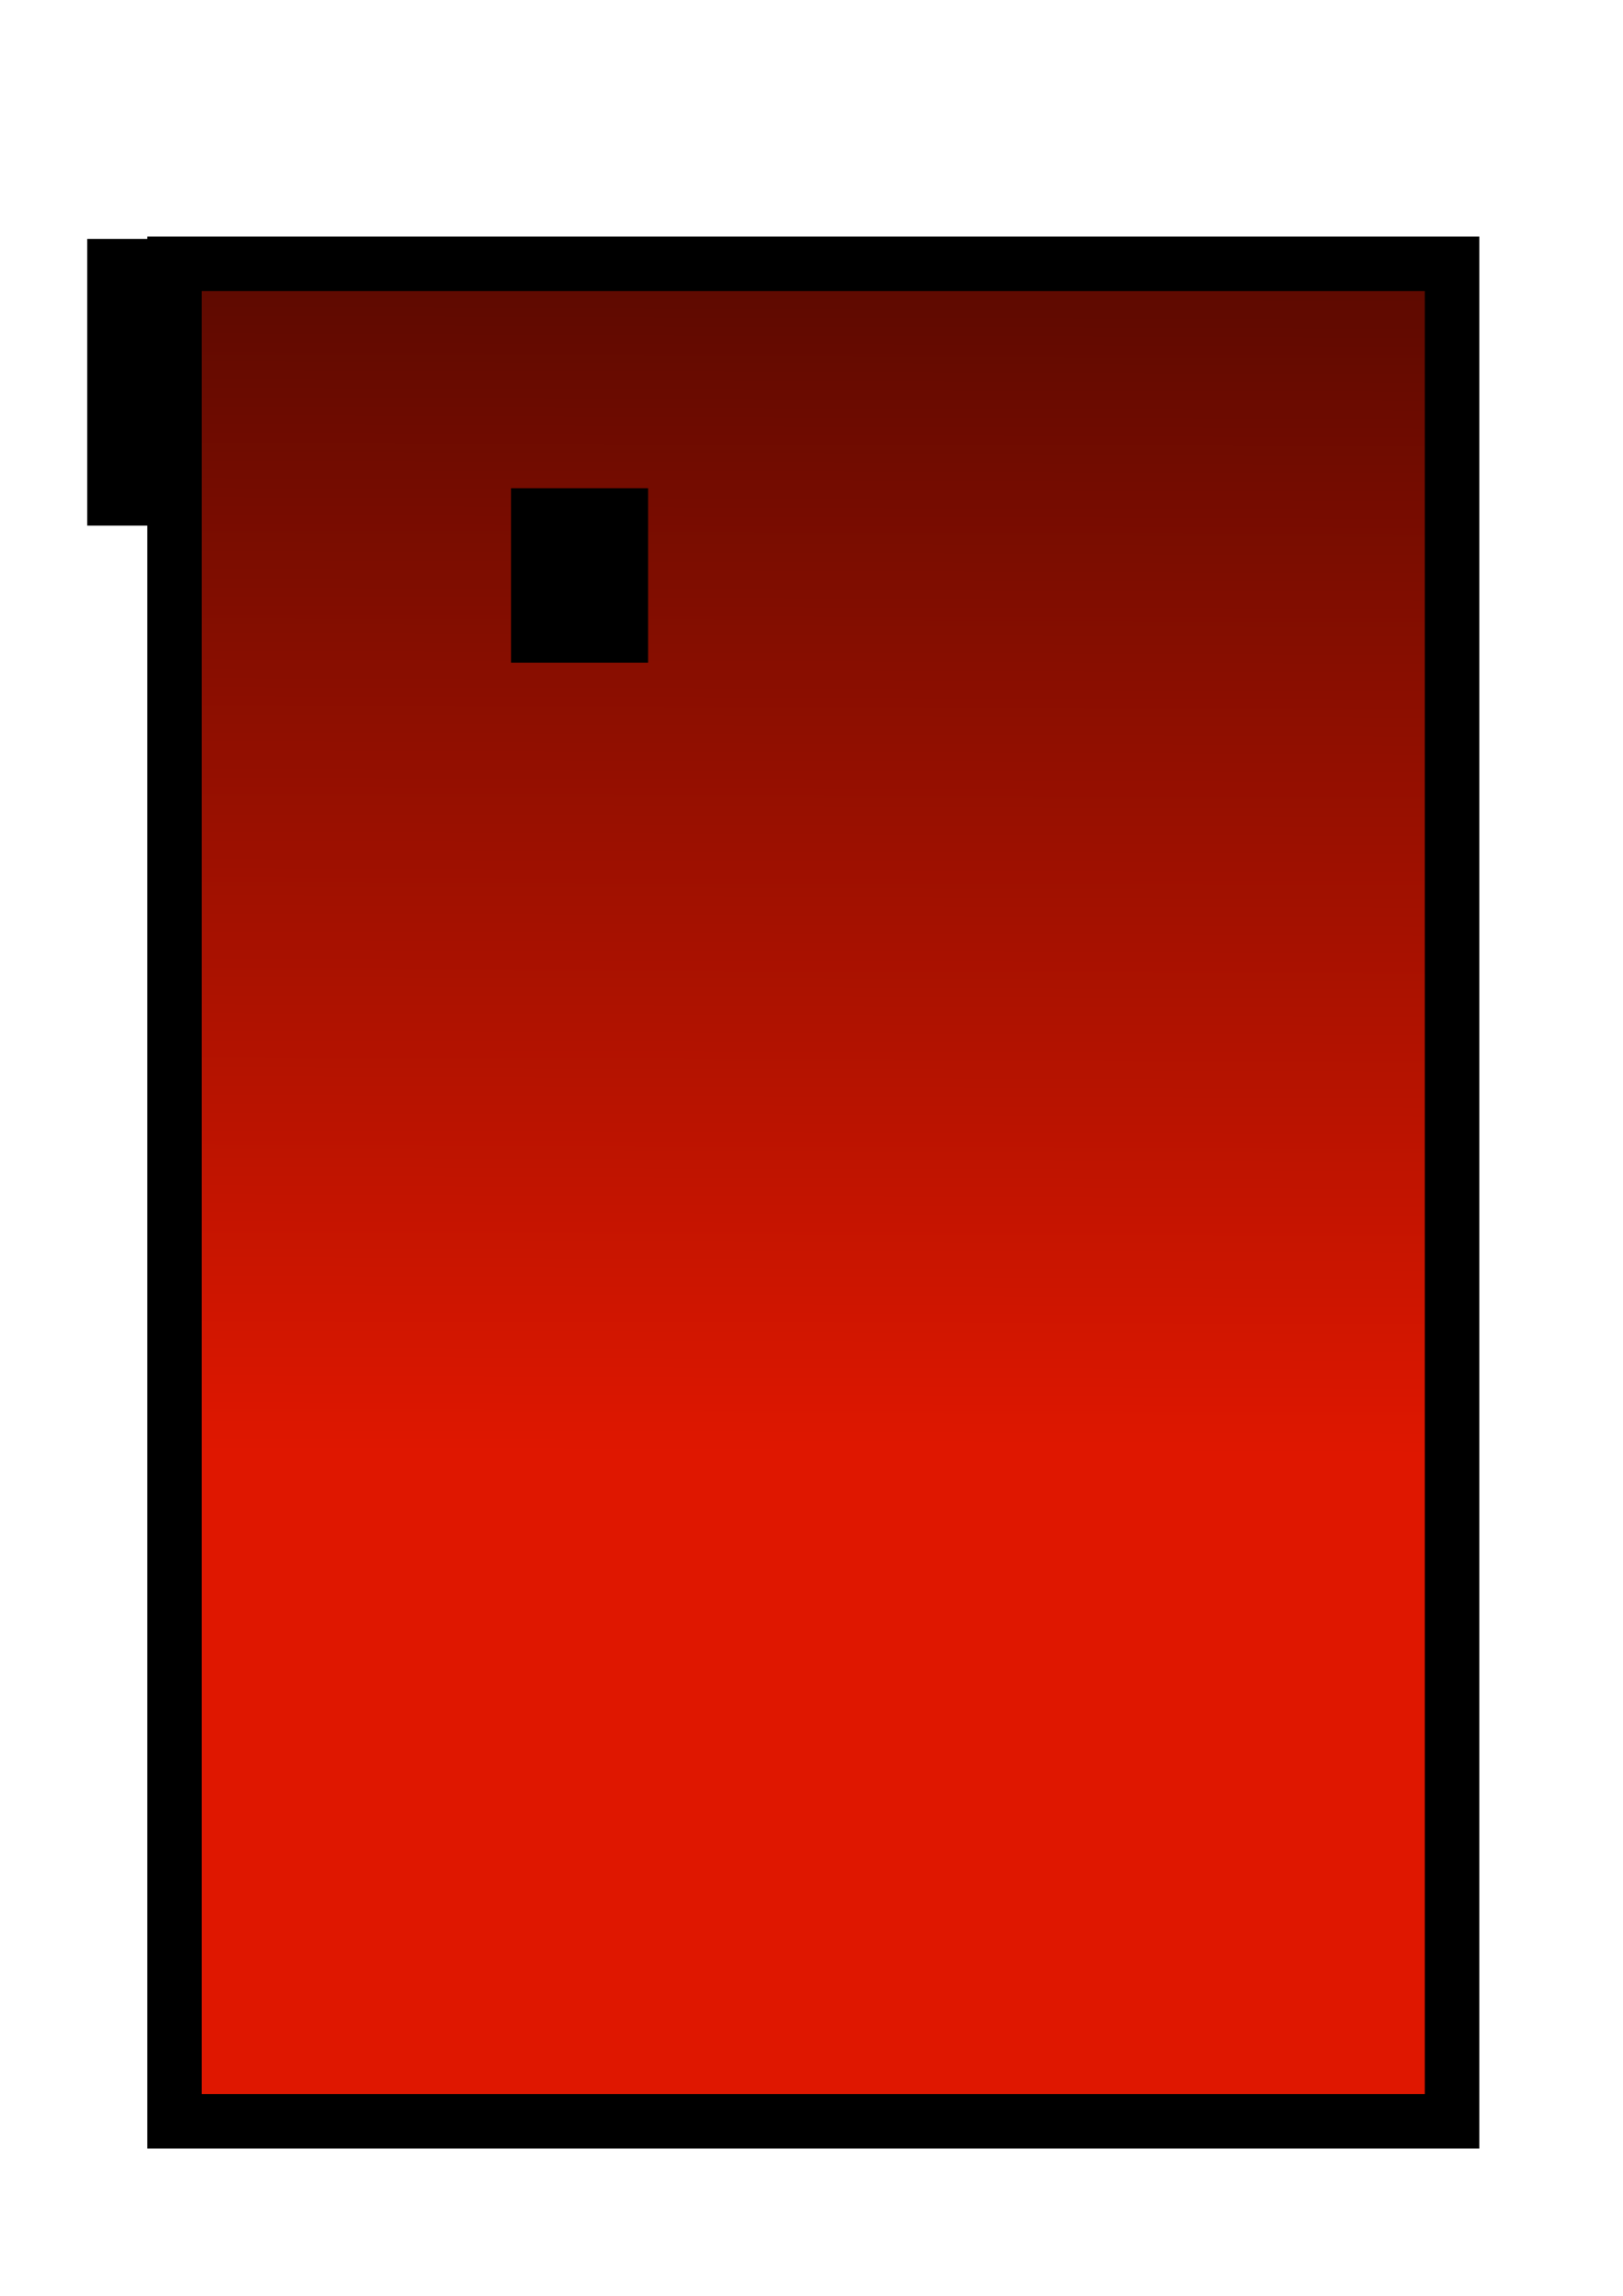 <?xml version="1.0" encoding="UTF-8" standalone="no"?>
<!-- Created with Inkscape (http://www.inkscape.org/) -->

<svg
   xmlns:dc="http://purl.org/dc/elements/1.1/"
   xmlns:cc="http://creativecommons.org/ns#"
   xmlns:rdf="http://www.w3.org/1999/02/22-rdf-syntax-ns#"
   xmlns:svg="http://www.w3.org/2000/svg"
   xmlns="http://www.w3.org/2000/svg"
   xmlns:xlink="http://www.w3.org/1999/xlink"
   xmlns:sodipodi="http://sodipodi.sourceforge.net/DTD/sodipodi-0.dtd"
   xmlns:inkscape="http://www.inkscape.org/namespaces/inkscape"
   width="210mm"
   height="297mm"
   viewBox="0 0 744.094 1052.362"
   id="svg4156"
   version="1.1"
   inkscape:version="0.91 r13725"
   sodipodi:docname="7-3.svg">
  <defs
     id="defs4158">
    <linearGradient
       inkscape:collect="always"
       id="linearGradient6606">
      <stop
         style="stop-color:#df1700;stop-opacity:1;"
         offset="0"
         id="stop6608" />
      <stop
         style="stop-color:#df1700;stop-opacity:0;"
         offset="1"
         id="stop6610" />
    </linearGradient>
    <linearGradient
       inkscape:collect="always"
       xlink:href="#linearGradient6606"
       id="linearGradient6612"
       x1="382.857"
       y1="666.648"
       x2="385.714"
       y2="-259.066"
       gradientUnits="userSpaceOnUse" />
  </defs>
  <sodipodi:namedview
     id="base"
     pagecolor="#ffffff"
     bordercolor="#666666"
     borderopacity="1.0"
     inkscape:pageopacity="0.0"
     inkscape:pageshadow="2"
     inkscape:zoom="0.35"
     inkscape:cx="-82.142857"
     inkscape:cy="798.35746"
     inkscape:document-units="px"
     inkscape:current-layer="g6564"
     showgrid="false"
     inkscape:window-width="1536"
     inkscape:window-height="801"
     inkscape:window-x="-8"
     inkscape:window-y="-8"
     inkscape:window-maximized="1" />
  <g
     style="display:inline"
     id="g6564"
     inkscape:groupmode="layer"
     inkscape:label="7 gradient"
     sodipodi:insensitive="true">
    <flowRoot
       style="font-style:normal;font-weight:normal;font-size:40px;line-height:125%;font-family:sans-serif;letter-spacing:0px;word-spacing:0px;fill:#000000;fill-opacity:1;stroke:none;stroke-width:1px;stroke-linecap:butt;stroke-linejoin:miter;stroke-opacity:1"
       id="flowRoot6566"
       xml:space="preserve"><flowRegion
         id="flowRegion6568"><rect
           y="232.362"
           x="222.857"
           height="608.571"
           width="382.857"
           id="rect6570" /></flowRegion><flowPara
         id="flowPara6572"></flowPara></flowRoot>    <flowRoot
       style="font-style:normal;font-weight:normal;font-size:40px;line-height:125%;font-family:sans-serif;letter-spacing:0px;word-spacing:0px;fill:#000000;fill-opacity:1;stroke:none;stroke-width:1px;stroke-linecap:butt;stroke-linejoin:miter;stroke-opacity:1"
       id="flowRoot6574"
       xml:space="preserve"><flowRegion
         id="flowRegion6576"><rect
           y="109.505"
           x="40"
           height="131.429"
           width="182.857"
           id="rect6578" /></flowRegion><flowPara
         id="flowPara6580"></flowPara></flowRoot>    <flowRoot
       style="font-style:normal;font-weight:normal;font-size:40px;line-height:125%;font-family:sans-serif;letter-spacing:0px;word-spacing:0px;fill:#000000;fill-opacity:1;stroke:none;stroke-width:1px;stroke-linecap:butt;stroke-linejoin:miter;stroke-opacity:1"
       id="flowRoot6582"
       xml:space="preserve"><flowRegion
         id="flowRegion6584"><rect
           y="132.362"
           x="91.429"
           height="822.857"
           width="577.143"
           id="rect6586" /></flowRegion><flowPara
         id="flowPara6588"></flowPara></flowRoot>    <flowRoot
       style="font-style:normal;font-variant:normal;font-weight:normal;font-stretch:normal;font-size:687.5px;line-height:125%;font-family:'Goudy Stout';-inkscape-font-specification:'Goudy Stout';letter-spacing:0px;word-spacing:0px;fill:url(#linearGradient6612);fill-opacity:1;stroke:#000000;stroke-width:25;stroke-linecap:butt;stroke-linejoin:miter;stroke-miterlimit:4;stroke-dasharray:none;stroke-opacity:1"
       id="flowRoot6590"
       xml:space="preserve"><flowRegion
         id="flowRegion6592"
         style="fill:url(#linearGradient6612);fill-opacity:1"><rect
           style="font-style:normal;font-variant:normal;font-weight:normal;font-stretch:normal;font-size:687.5px;font-family:'Goudy Stout';-inkscape-font-specification:'Goudy Stout';fill:url(#linearGradient6612);fill-opacity:1;stroke:#000000;stroke-width:25;stroke-miterlimit:4;stroke-dasharray:none;stroke-opacity:1"
           y="120.934"
           x="80"
           height="851.429"
           width="585.714"
           id="rect6594" /></flowRegion><flowPara
         id="flowPara6596"
         style="fill:url(#linearGradient6612);fill-opacity:1">7</flowPara></flowRoot>    <flowRoot
       style="font-style:normal;font-weight:normal;font-size:40px;line-height:125%;font-family:sans-serif;letter-spacing:0px;word-spacing:0px;fill:#000000;fill-opacity:1;stroke:none;stroke-width:1px;stroke-linecap:butt;stroke-linejoin:miter;stroke-opacity:1"
       id="flowRoot6598"
       xml:space="preserve"><flowRegion
         id="flowRegion6600"><rect
           y="223.791"
           x="234.286"
           height="80"
           width="62.857"
           id="rect6602" /></flowRegion><flowPara
         id="flowPara6604"></flowPara></flowRoot>  </g>
</svg>
